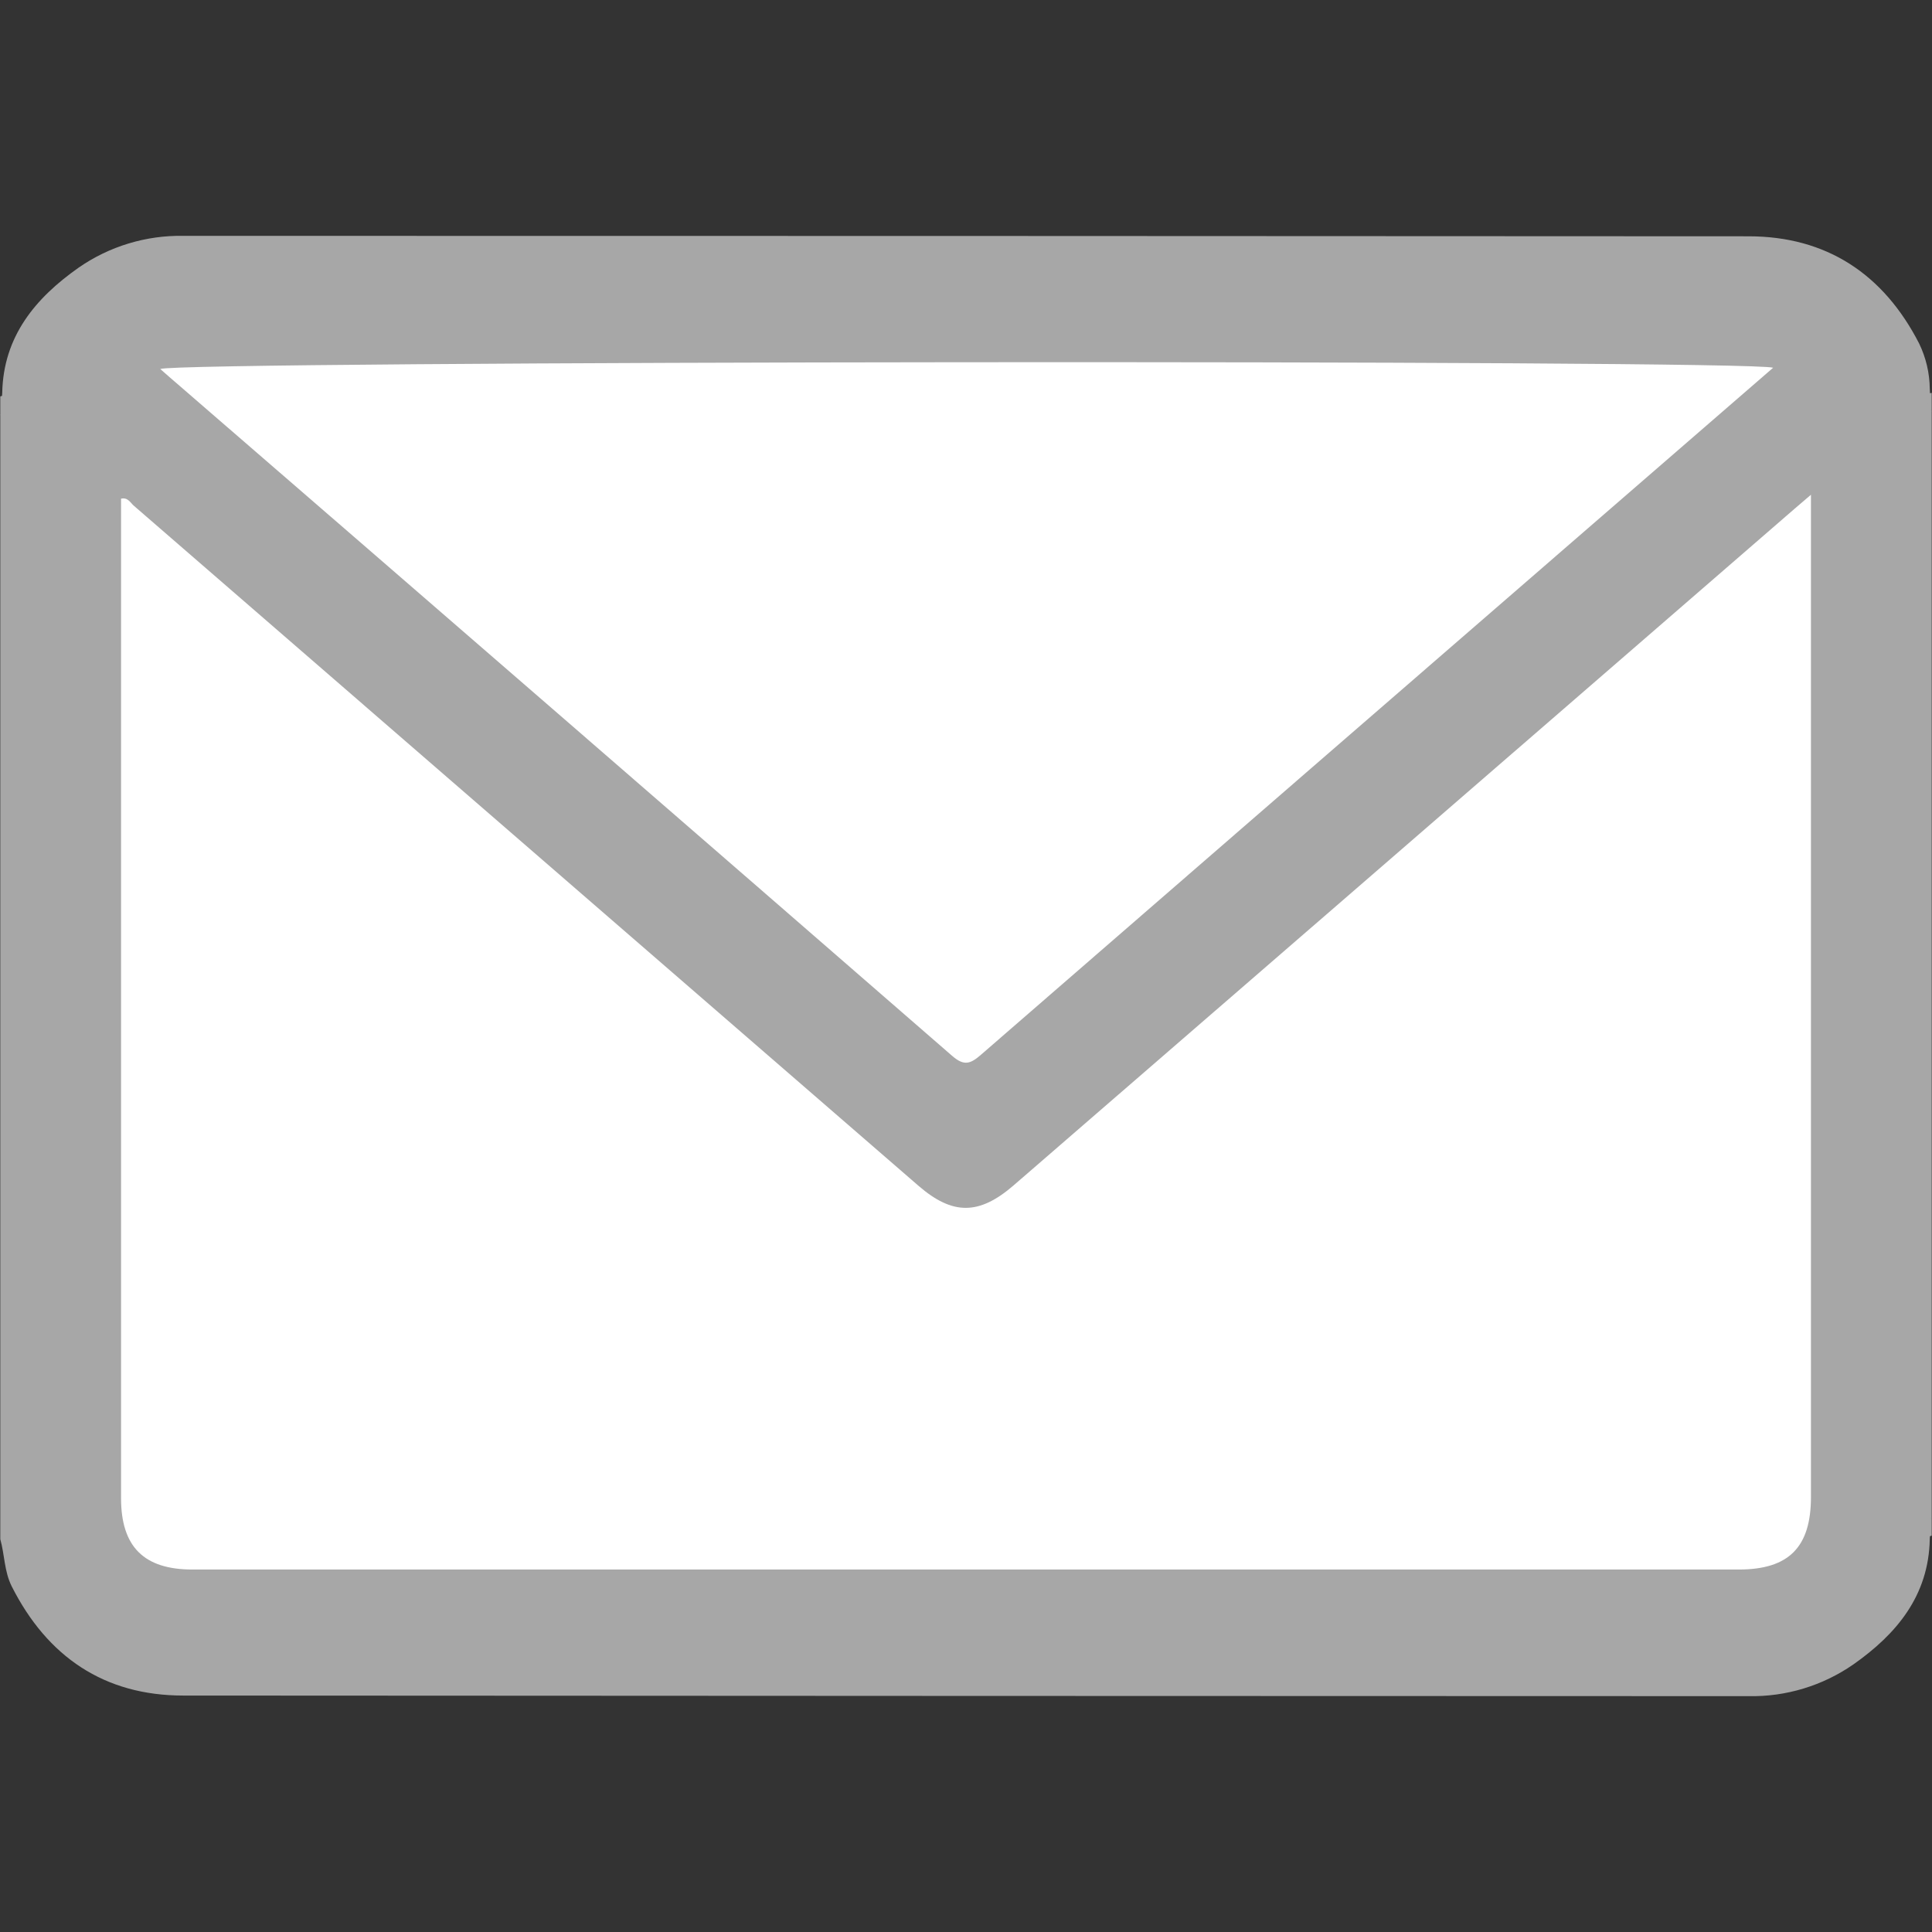 <svg width="26" height="26" viewBox="0 0 26 26" fill="none" xmlns="http://www.w3.org/2000/svg">
<rect x="0" y="0" width="26" height="26" fill="#333333" stroke="none"/>
<path d="M25.996 5.538V20.412C25.942 20.508 25.982 20.615 25.97 20.714C25.955 21.476 25.522 21.991 24.942 22.399C24.528 22.686 24.035 22.836 23.531 22.826C16.51 22.825 9.488 22.822 2.465 22.818C1.404 22.818 0.637 22.297 0.158 21.349C0.056 21.145 0.063 20.923 0.004 20.714V5.589C0.058 5.493 0.018 5.386 0.03 5.287C0.045 4.526 0.478 4.01 1.058 3.602C1.471 3.315 1.965 3.165 2.469 3.174C9.489 3.174 16.51 3.176 23.53 3.18C24.579 3.18 25.347 3.687 25.827 4.623C25.919 4.813 25.968 5.021 25.97 5.233C25.982 5.335 25.942 5.441 25.996 5.538Z" fill="#A7A7A7"/>
<path d="M25.95 5.281C25.956 5.286 25.964 5.289 25.972 5.29C25.98 5.291 25.988 5.29 25.996 5.287V5.541C25.968 5.504 25.949 5.462 25.941 5.417C25.933 5.371 25.936 5.325 25.95 5.281Z" fill="#A7A7A7"/>
<path d="M0.004 5.335L0.046 5.321C0.063 5.415 0.077 5.509 0.004 5.592V5.335Z" fill="#A7A7A7"/>
<path d="M25.996 20.666L25.954 20.679C25.937 20.585 25.924 20.492 25.996 20.412V20.666Z" fill="#A7A7A7"/>
<path d="M24.371 6.658V6.95C24.371 11.349 24.371 15.748 24.371 20.146C24.371 20.823 24.072 21.122 23.399 21.122H2.589C1.936 21.122 1.629 20.815 1.629 20.161C1.629 15.754 1.629 11.347 1.629 6.939V6.711C1.721 6.69 1.754 6.765 1.8 6.805C5.321 9.856 8.841 12.907 12.362 15.959C12.819 16.354 13.175 16.355 13.641 15.952C17.145 12.918 20.647 9.884 24.149 6.848L24.371 6.658Z" fill="white"/>
<path d="M23.862 4.949L21.062 7.376C18.441 9.648 15.821 11.92 13.203 14.193C13.059 14.318 12.975 14.35 12.812 14.208C9.302 11.156 5.788 8.109 2.272 5.067C2.234 5.036 2.198 5 2.157 4.966C2.377 4.857 23.536 4.837 23.862 4.949Z" fill="white"/>
</svg>
